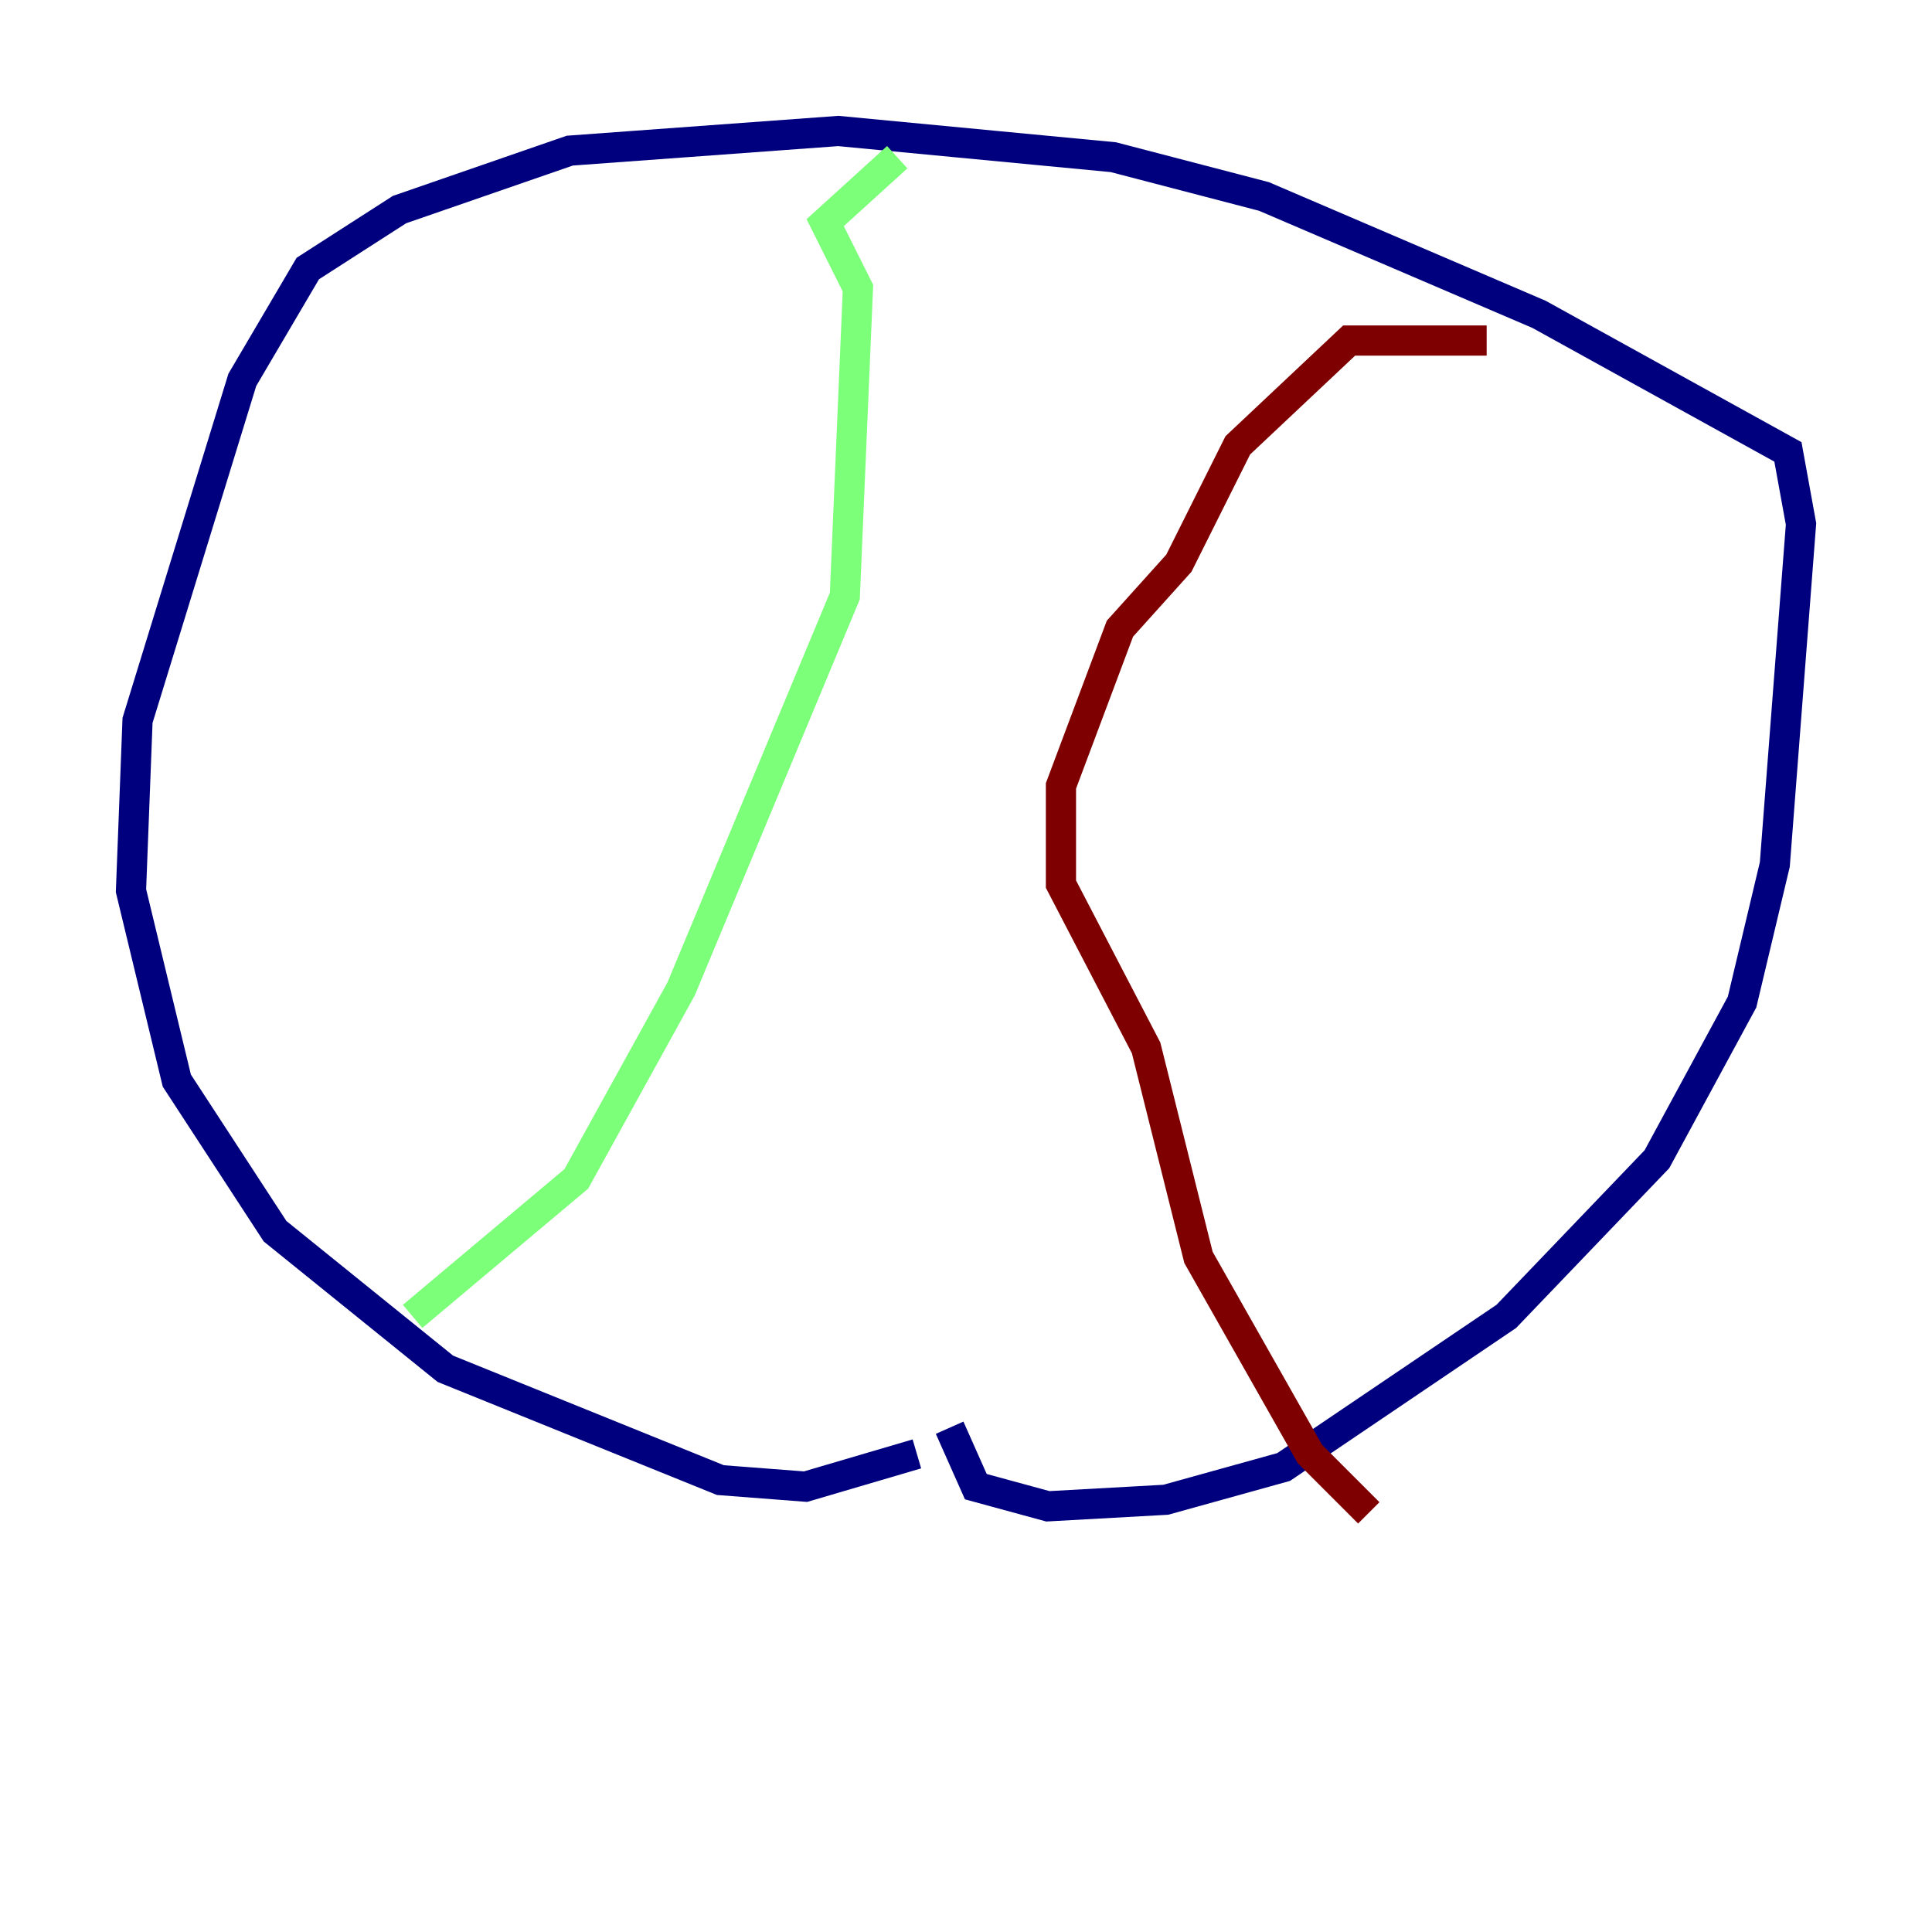 <?xml version="1.0" encoding="utf-8" ?>
<svg baseProfile="tiny" height="128" version="1.2" viewBox="0,0,128,128" width="128" xmlns="http://www.w3.org/2000/svg" xmlns:ev="http://www.w3.org/2001/xml-events" xmlns:xlink="http://www.w3.org/1999/xlink"><defs /><polyline fill="none" points="60.746,96.325 53.37,98.495 47.729,98.061 29.505,90.685 18.224,81.573 11.715,71.593 8.678,59.01 9.112,47.729 16.054,25.166 20.393,17.79 26.468,13.885 37.749,9.98 55.539,8.678 73.763,10.414 83.742,13.017 101.966,20.827 118.454,29.939 119.322,34.712 117.586,57.275 115.417,66.386 109.776,76.8 99.797,87.214 85.044,97.193 77.234,99.363 69.424,99.797 64.651,98.495 62.915,94.59" stroke="#00007f" stroke-width="2" /><polyline fill="none" points="59.444,10.414 54.671,14.752 56.841,19.091 55.973,39.485 45.125,65.519 38.183,78.102 27.336,87.214" stroke="#7cff79" stroke-width="2" /><polyline fill="none" points="98.495,22.563 89.383,22.563 82.007,29.505 78.102,37.315 74.197,41.654 70.291,52.068 70.291,58.576 75.932,69.424 79.403,83.308 86.78,96.325 90.685,100.231" stroke="#7f0000" stroke-width="2" /></svg>